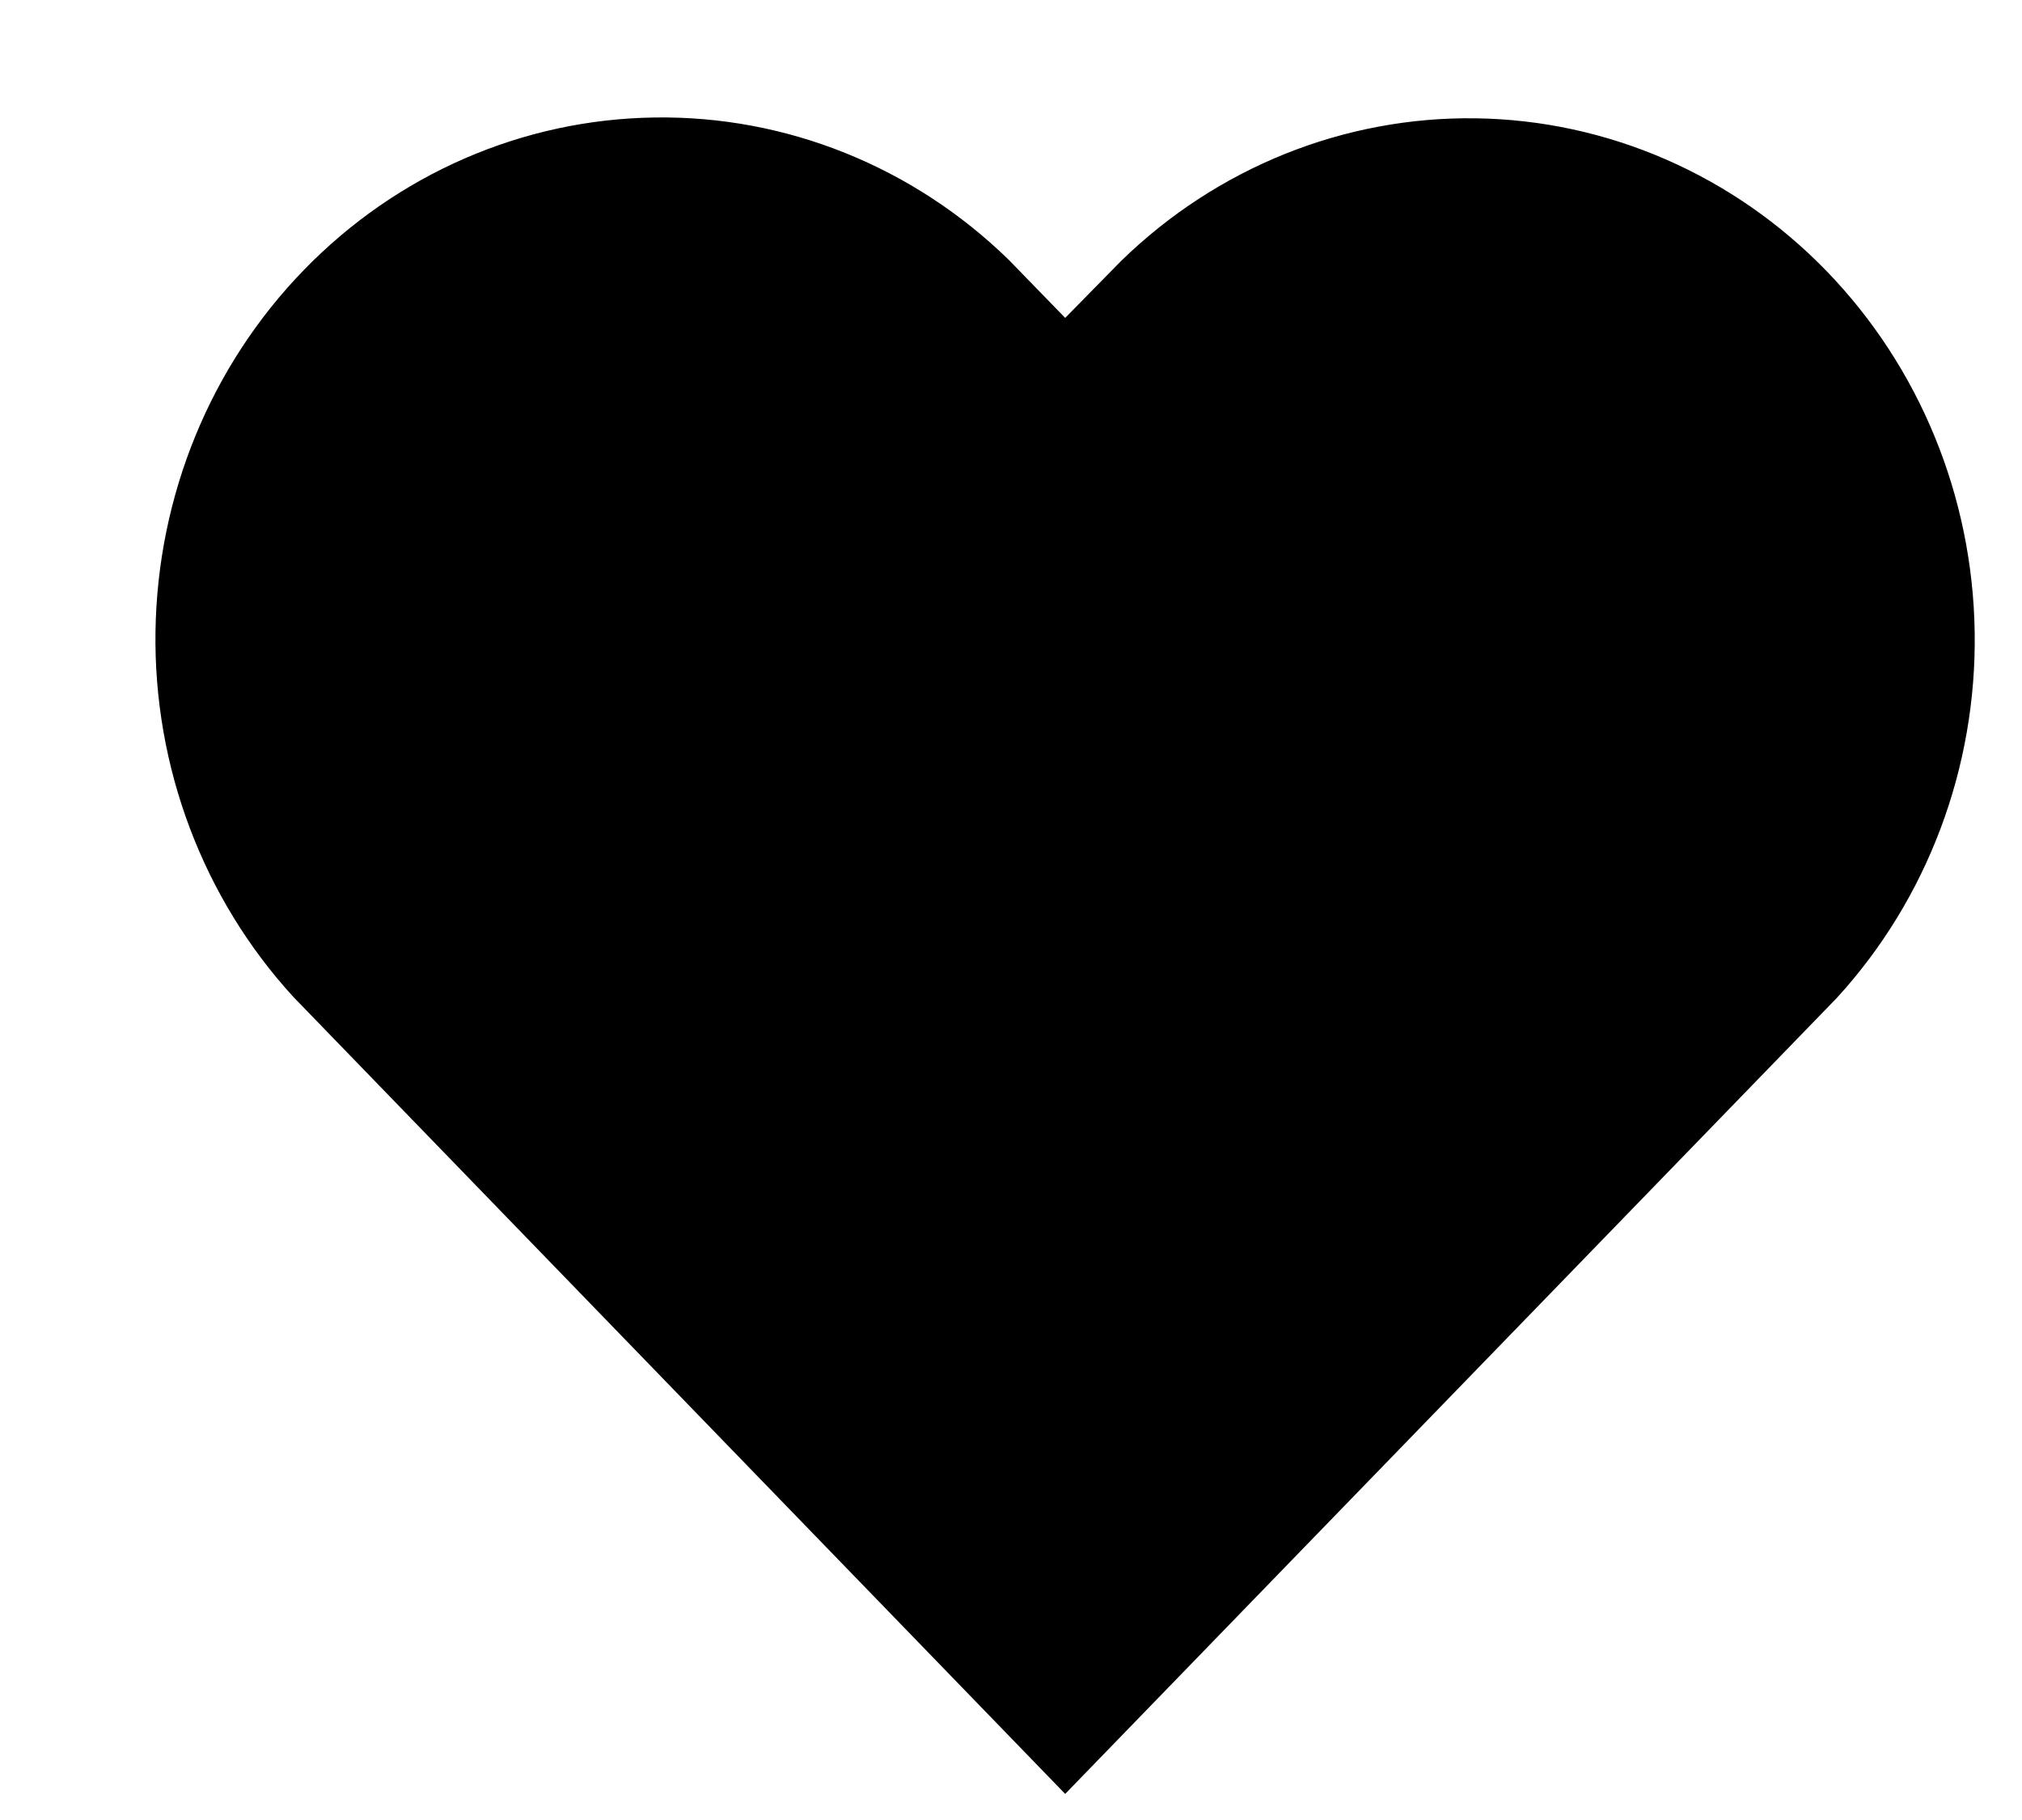 <svg width="10" height="9" viewBox="0 0 10 9" fill="none" xmlns="http://www.w3.org/2000/svg">
<path d="M5.268 1.572L5.545 1.29C6.018 0.829 6.647 0.576 7.298 0.585C7.95 0.594 8.572 0.865 9.032 1.339C9.493 1.814 9.756 2.455 9.766 3.126C9.776 3.798 9.531 4.447 9.084 4.935L5.268 8.871L1.451 4.93C1.004 4.442 0.759 3.793 0.769 3.122C0.779 2.45 1.042 1.809 1.503 1.335C1.964 0.86 2.586 0.59 3.237 0.581C3.888 0.571 4.517 0.824 4.99 1.286L5.268 1.572Z" fill="black"/>
</svg>

